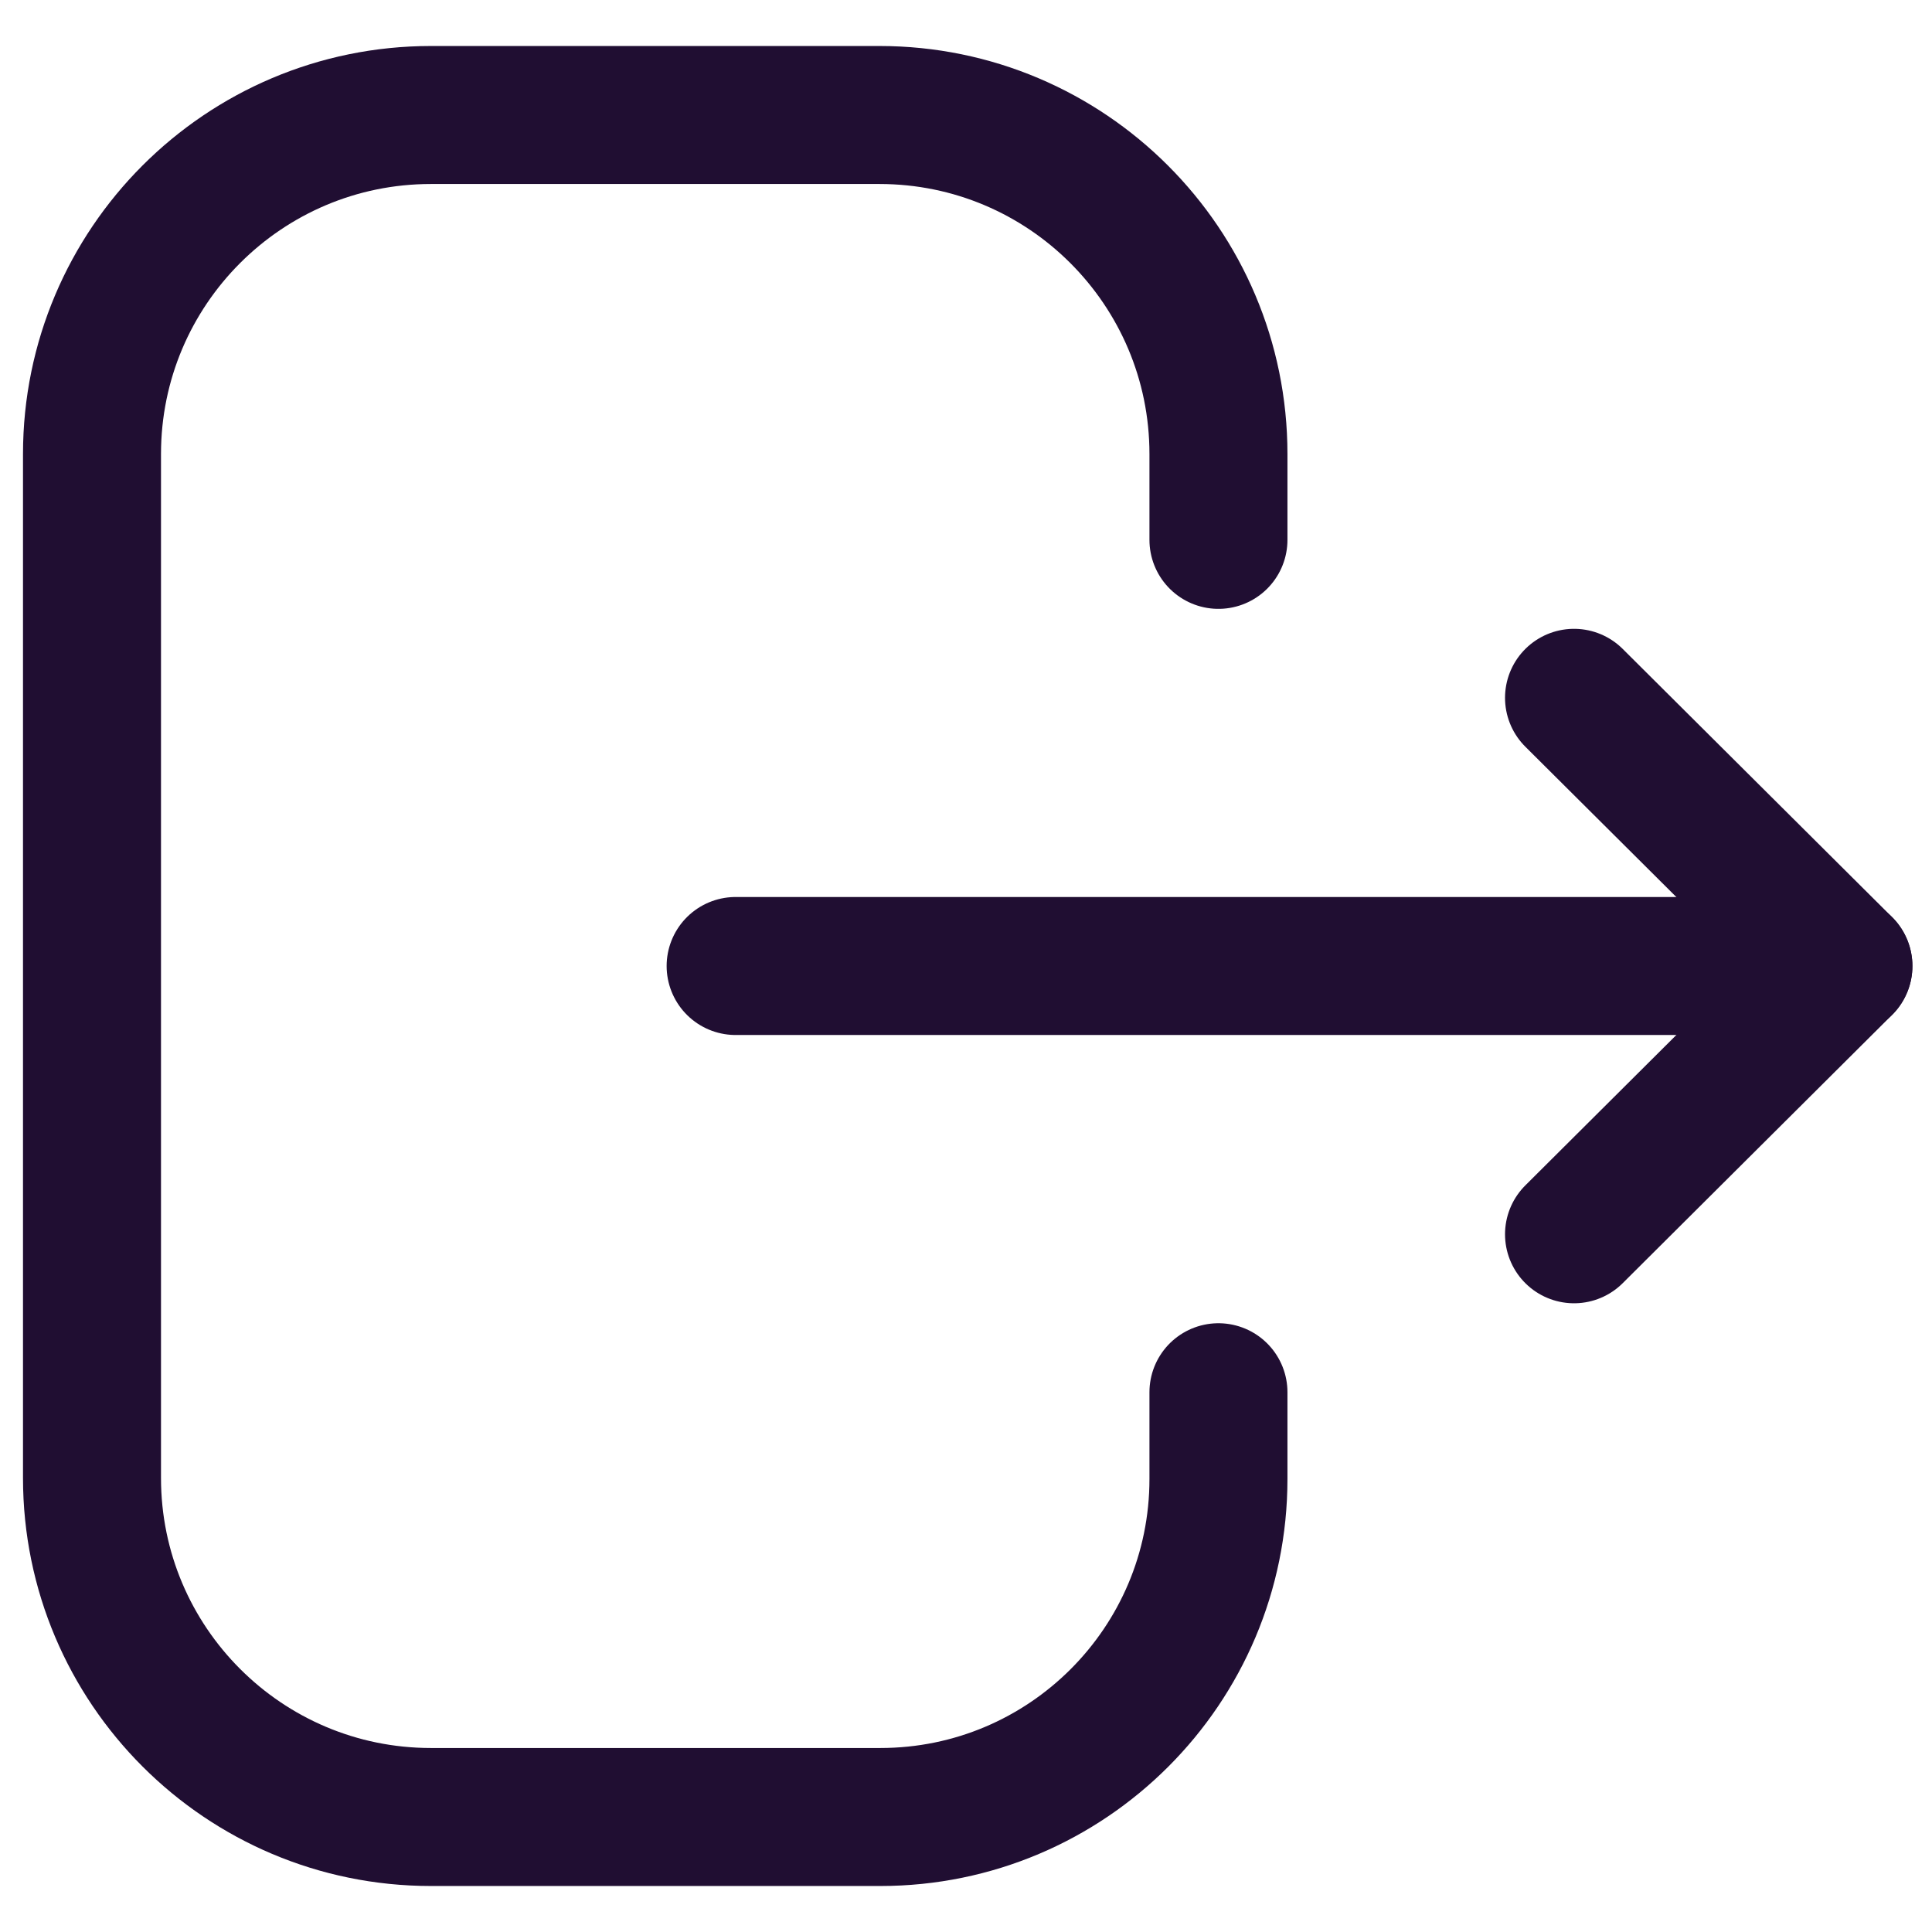 <svg width="21" height="21" viewBox="0 0 21 21" fill="none" xmlns="http://www.w3.org/2000/svg">
<path d="M13.244 5.868V4.935C13.244 2.9 11.594 1.25 9.559 1.25H4.684C2.65 1.25 1 2.9 1 4.935V16.065C1 18.1 2.65 19.75 4.684 19.75H9.569C11.598 19.75 13.244 18.105 13.244 16.076V15.133" stroke="#200E32" stroke-width="1.5" stroke-linecap="round" stroke-linejoin="round"/>
<path d="M20.037 10.5H7.996" stroke="#200E32" stroke-width="1.5" stroke-linecap="round" stroke-linejoin="round"/>
<path d="M17.109 7.585L20.037 10.5L17.109 13.416" stroke="#200E32" stroke-width="1.5" stroke-linecap="round" stroke-linejoin="round"/>
</svg>
